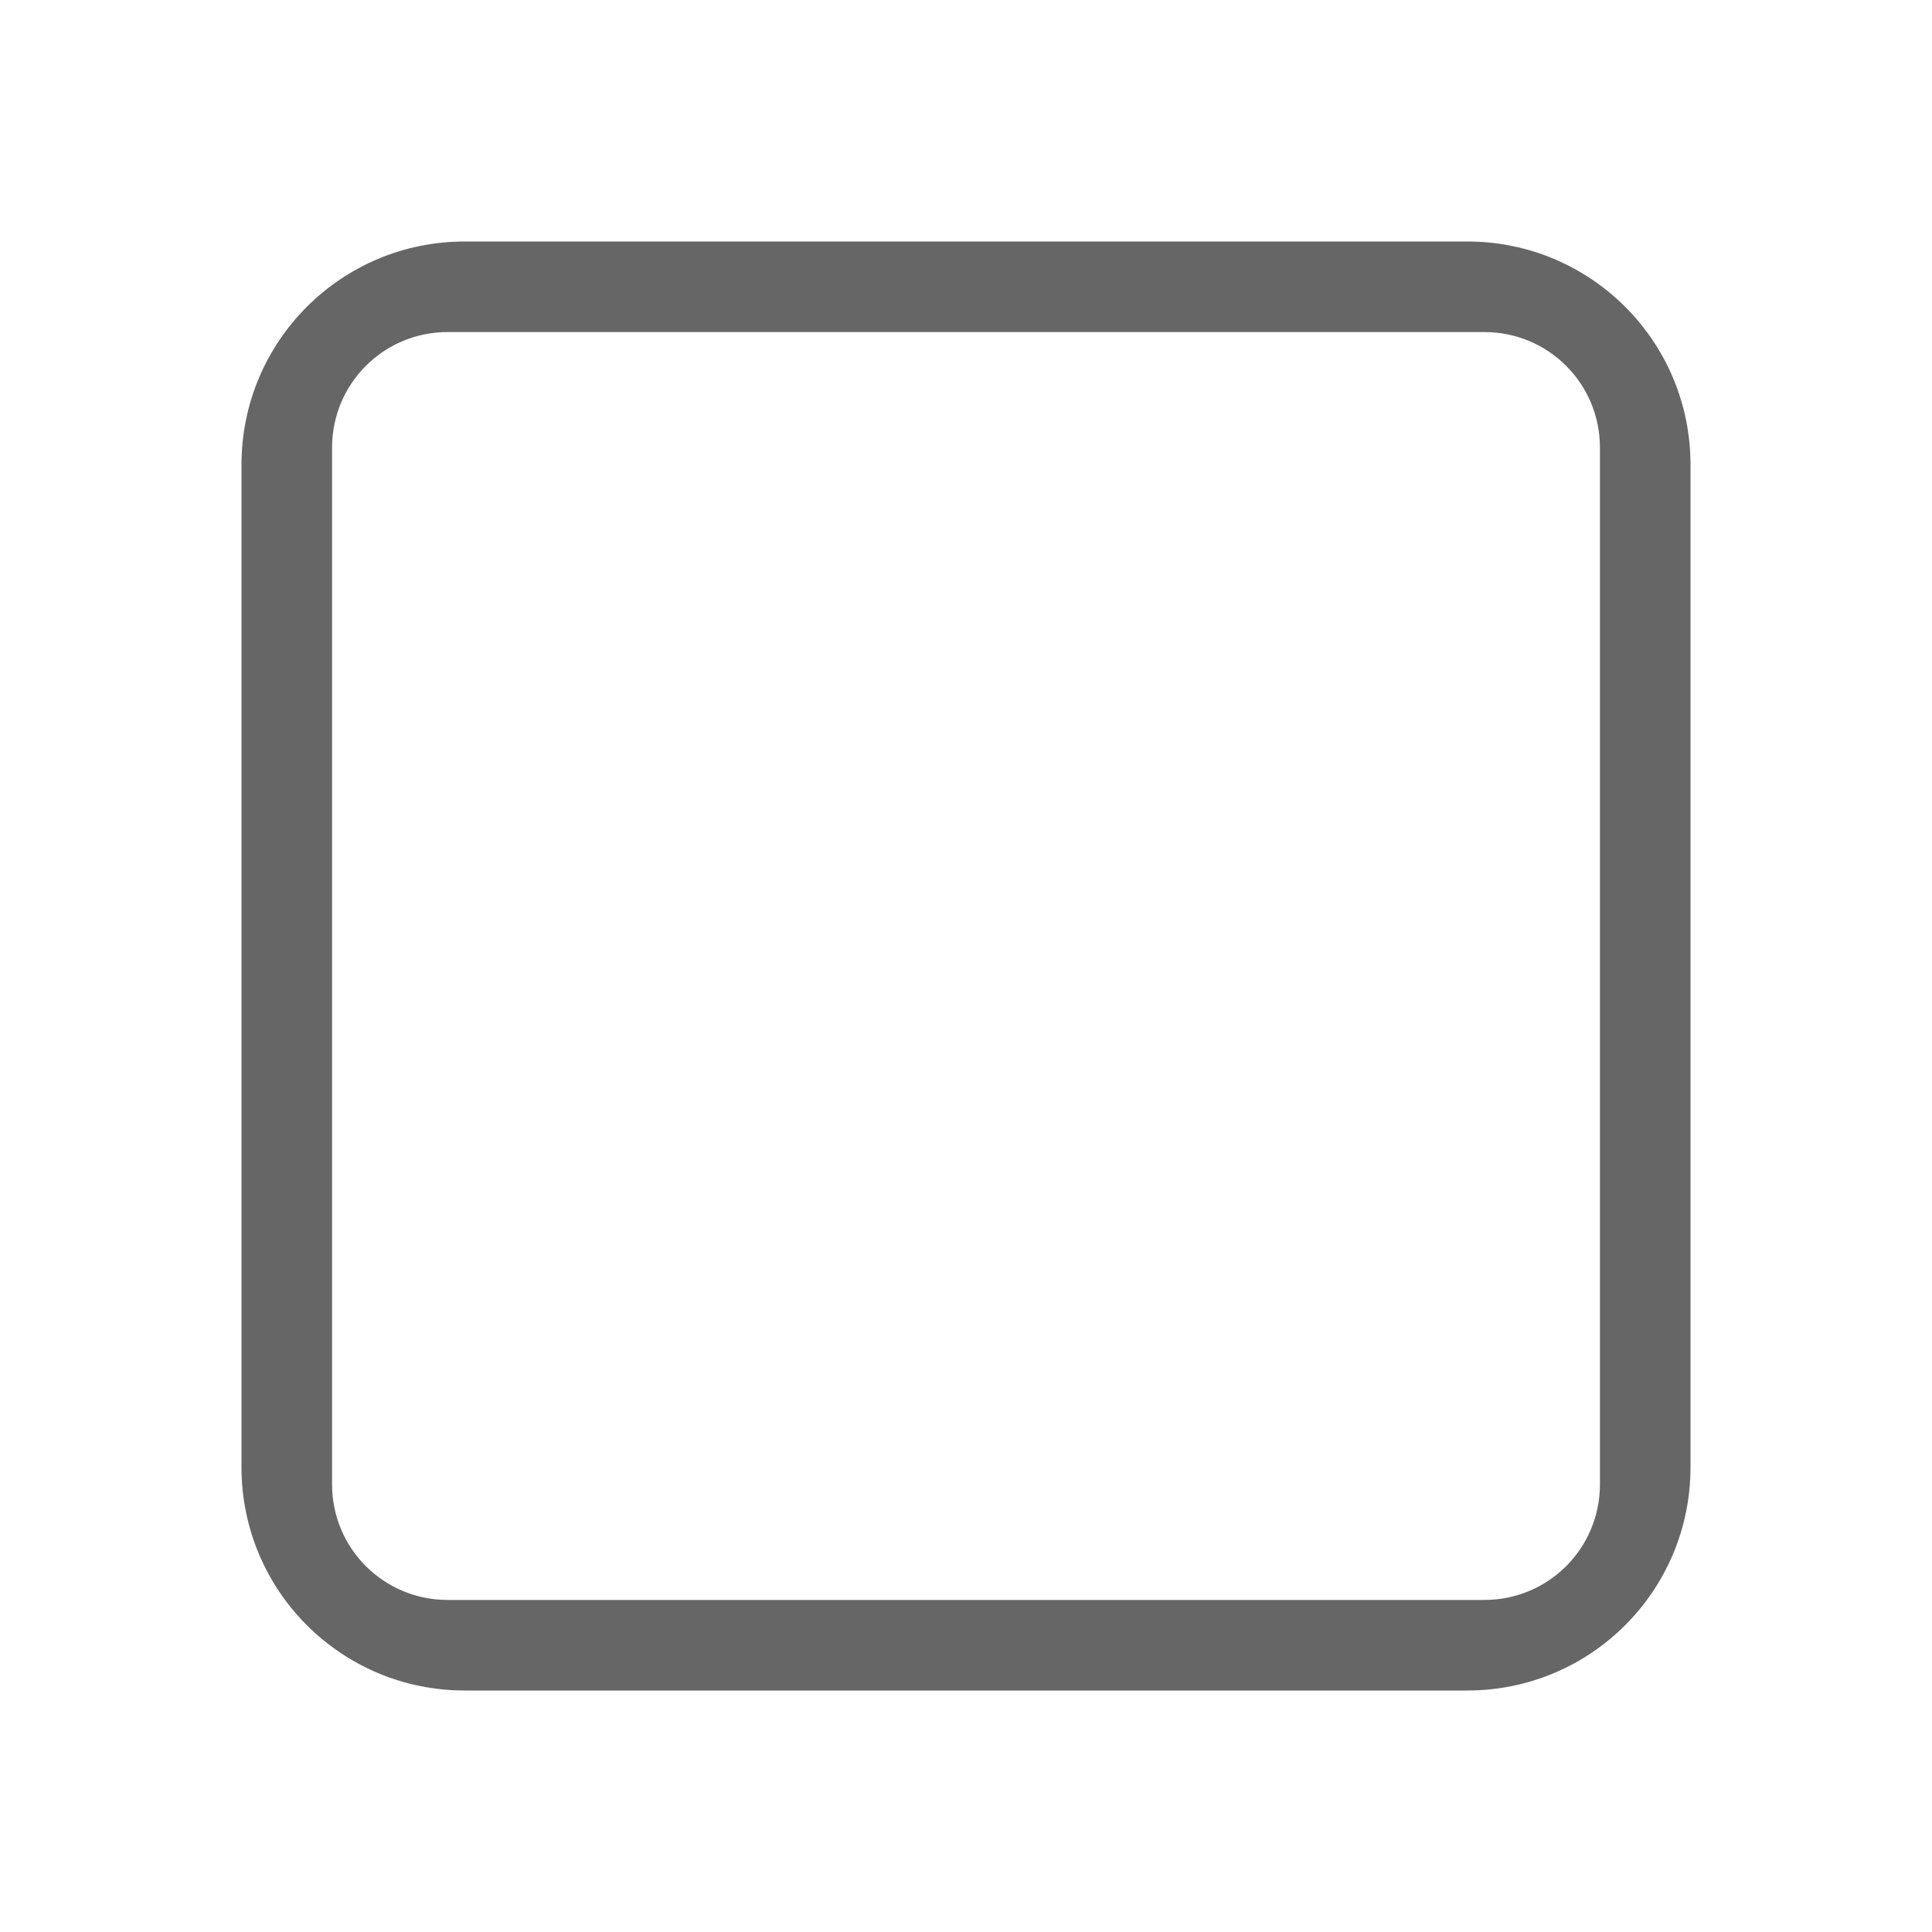 <!--?xml version="1.0" encoding="UTF-8"?-->
<svg width="32px" height="32px" viewBox="0 0 32 32" version="1.1" xmlns="http://www.w3.org/2000/svg" xmlns:xlink="http://www.w3.org/1999/xlink">
    <title>1224-复选框未选中</title>
    <g id="1224-复选框未选中" stroke="none" stroke-width="1" fill="none" fill-rule="evenodd">
        <g id="编组" transform="translate(4, 4)" fill="#000000" fill-rule="nonzero">
            <path d="M1.5,3.414 L1.5,20.586 C1.5,21.646 2.355,22.5 3.414,22.5 L20.586,22.5 C21.646,22.5 22.5,21.645 22.5,20.586 L22.5,3.414 C22.5,2.354 21.645,1.5 20.586,1.5 L3.414,1.5 C2.354,1.5 1.5,2.355 1.5,3.414 Z M0,3.697 C0,1.655 1.65,0 3.697,0 L20.303,0 C22.345,0 24,1.65 24,3.697 L24,20.303 C24,22.345 22.35,24 20.303,24 L3.697,24 C1.655,24 0,22.35 0,20.303 L0,3.697 Z" id="形状" fill="#666666"></path>
        </g>
    </g>
</svg>